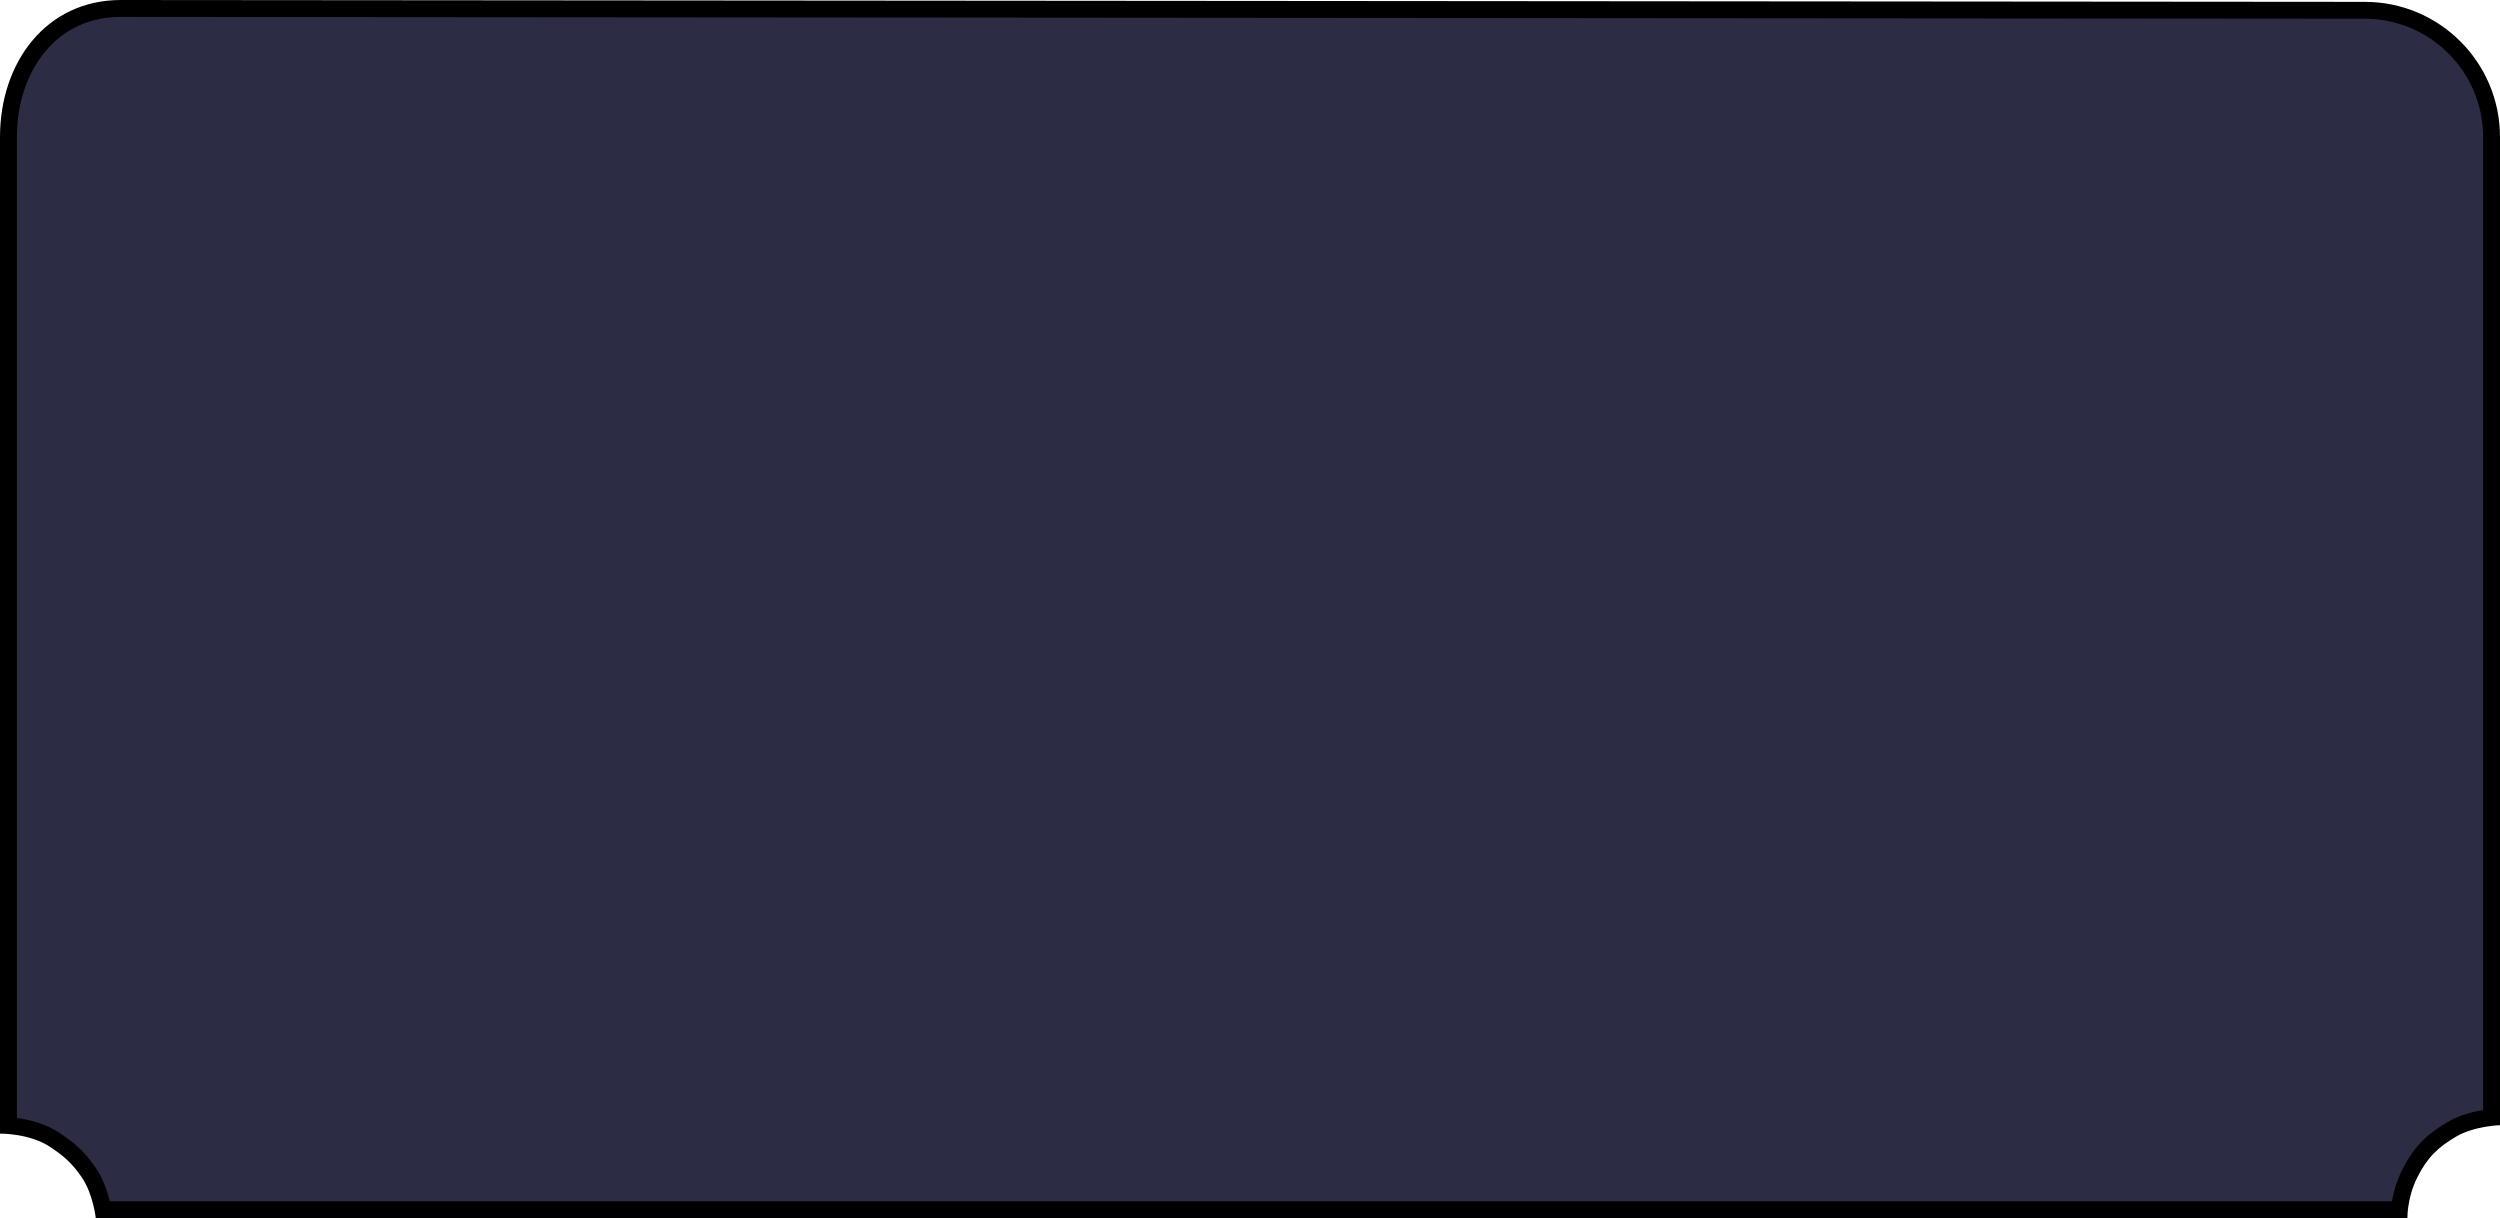 <svg xmlns="http://www.w3.org/2000/svg" width="148" height="72.11" viewBox="0 0 148 72.11">
  <g id="Upper" transform="translate(0 0.11)" fill="#2c2c44">
    <path d="M 142.046 71.5 L 6.096 71.5 C 5.992 70.965 5.756 70.05 5.268 69.327 C 4.542 68.253 3.875 67.799 3.287 67.398 C 2.347 66.758 1.168 66.573 0.5 66.521 L 0.5 8 C 0.5 5.911 1.14 3.997 2.303 2.609 C 3.519 1.157 5.196 0.39 7.153 0.39 L 140 0.5 C 144.136 0.5 147.5 3.864 147.5 8 L 147.5 66.04 C 146.922 66.106 145.939 66.282 145.151 66.746 C 144.089 67.371 143.339 68.004 142.649 69.385 C 142.24 70.202 142.096 71.001 142.046 71.5 Z" stroke="none"/>
    <path d="M 7.152 0.89 L 7.152 0.89 C 5.348 0.89 3.804 1.595 2.686 2.93 C 1.599 4.228 1 6.029 1 8 L 1 66.073 C 1.733 66.174 2.731 66.415 3.568 66.985 C 4.163 67.39 4.903 67.894 5.683 69.048 C 6.11 69.681 6.359 70.428 6.5 71 L 141.608 71 C 141.695 70.486 141.866 69.833 142.201 69.161 C 142.944 67.676 143.783 66.971 144.898 66.315 C 145.585 65.91 146.386 65.706 147 65.604 L 147 8 C 147 4.14 143.86 1 139.999 1 L 7.152 0.89 M 7.153 -0.11 L 140 0 C 144.418 0 148 3.582 148 8 L 148 66.501 C 148 66.501 146.476 66.545 145.405 67.176 C 144.335 67.807 143.703 68.394 143.096 69.609 C 142.489 70.823 142.52 72 142.52 72 L 5.671 72 C 5.671 72 5.514 70.584 4.854 69.607 C 4.194 68.63 3.598 68.215 3.006 67.812 C 1.764 66.967 1.52587890625e-05 67.001 0 67.001 L 0 8 C 0 3.582 2.734 -0.11 7.153 -0.11 Z" stroke="none" fill="#000"/>
  </g>
</svg>
